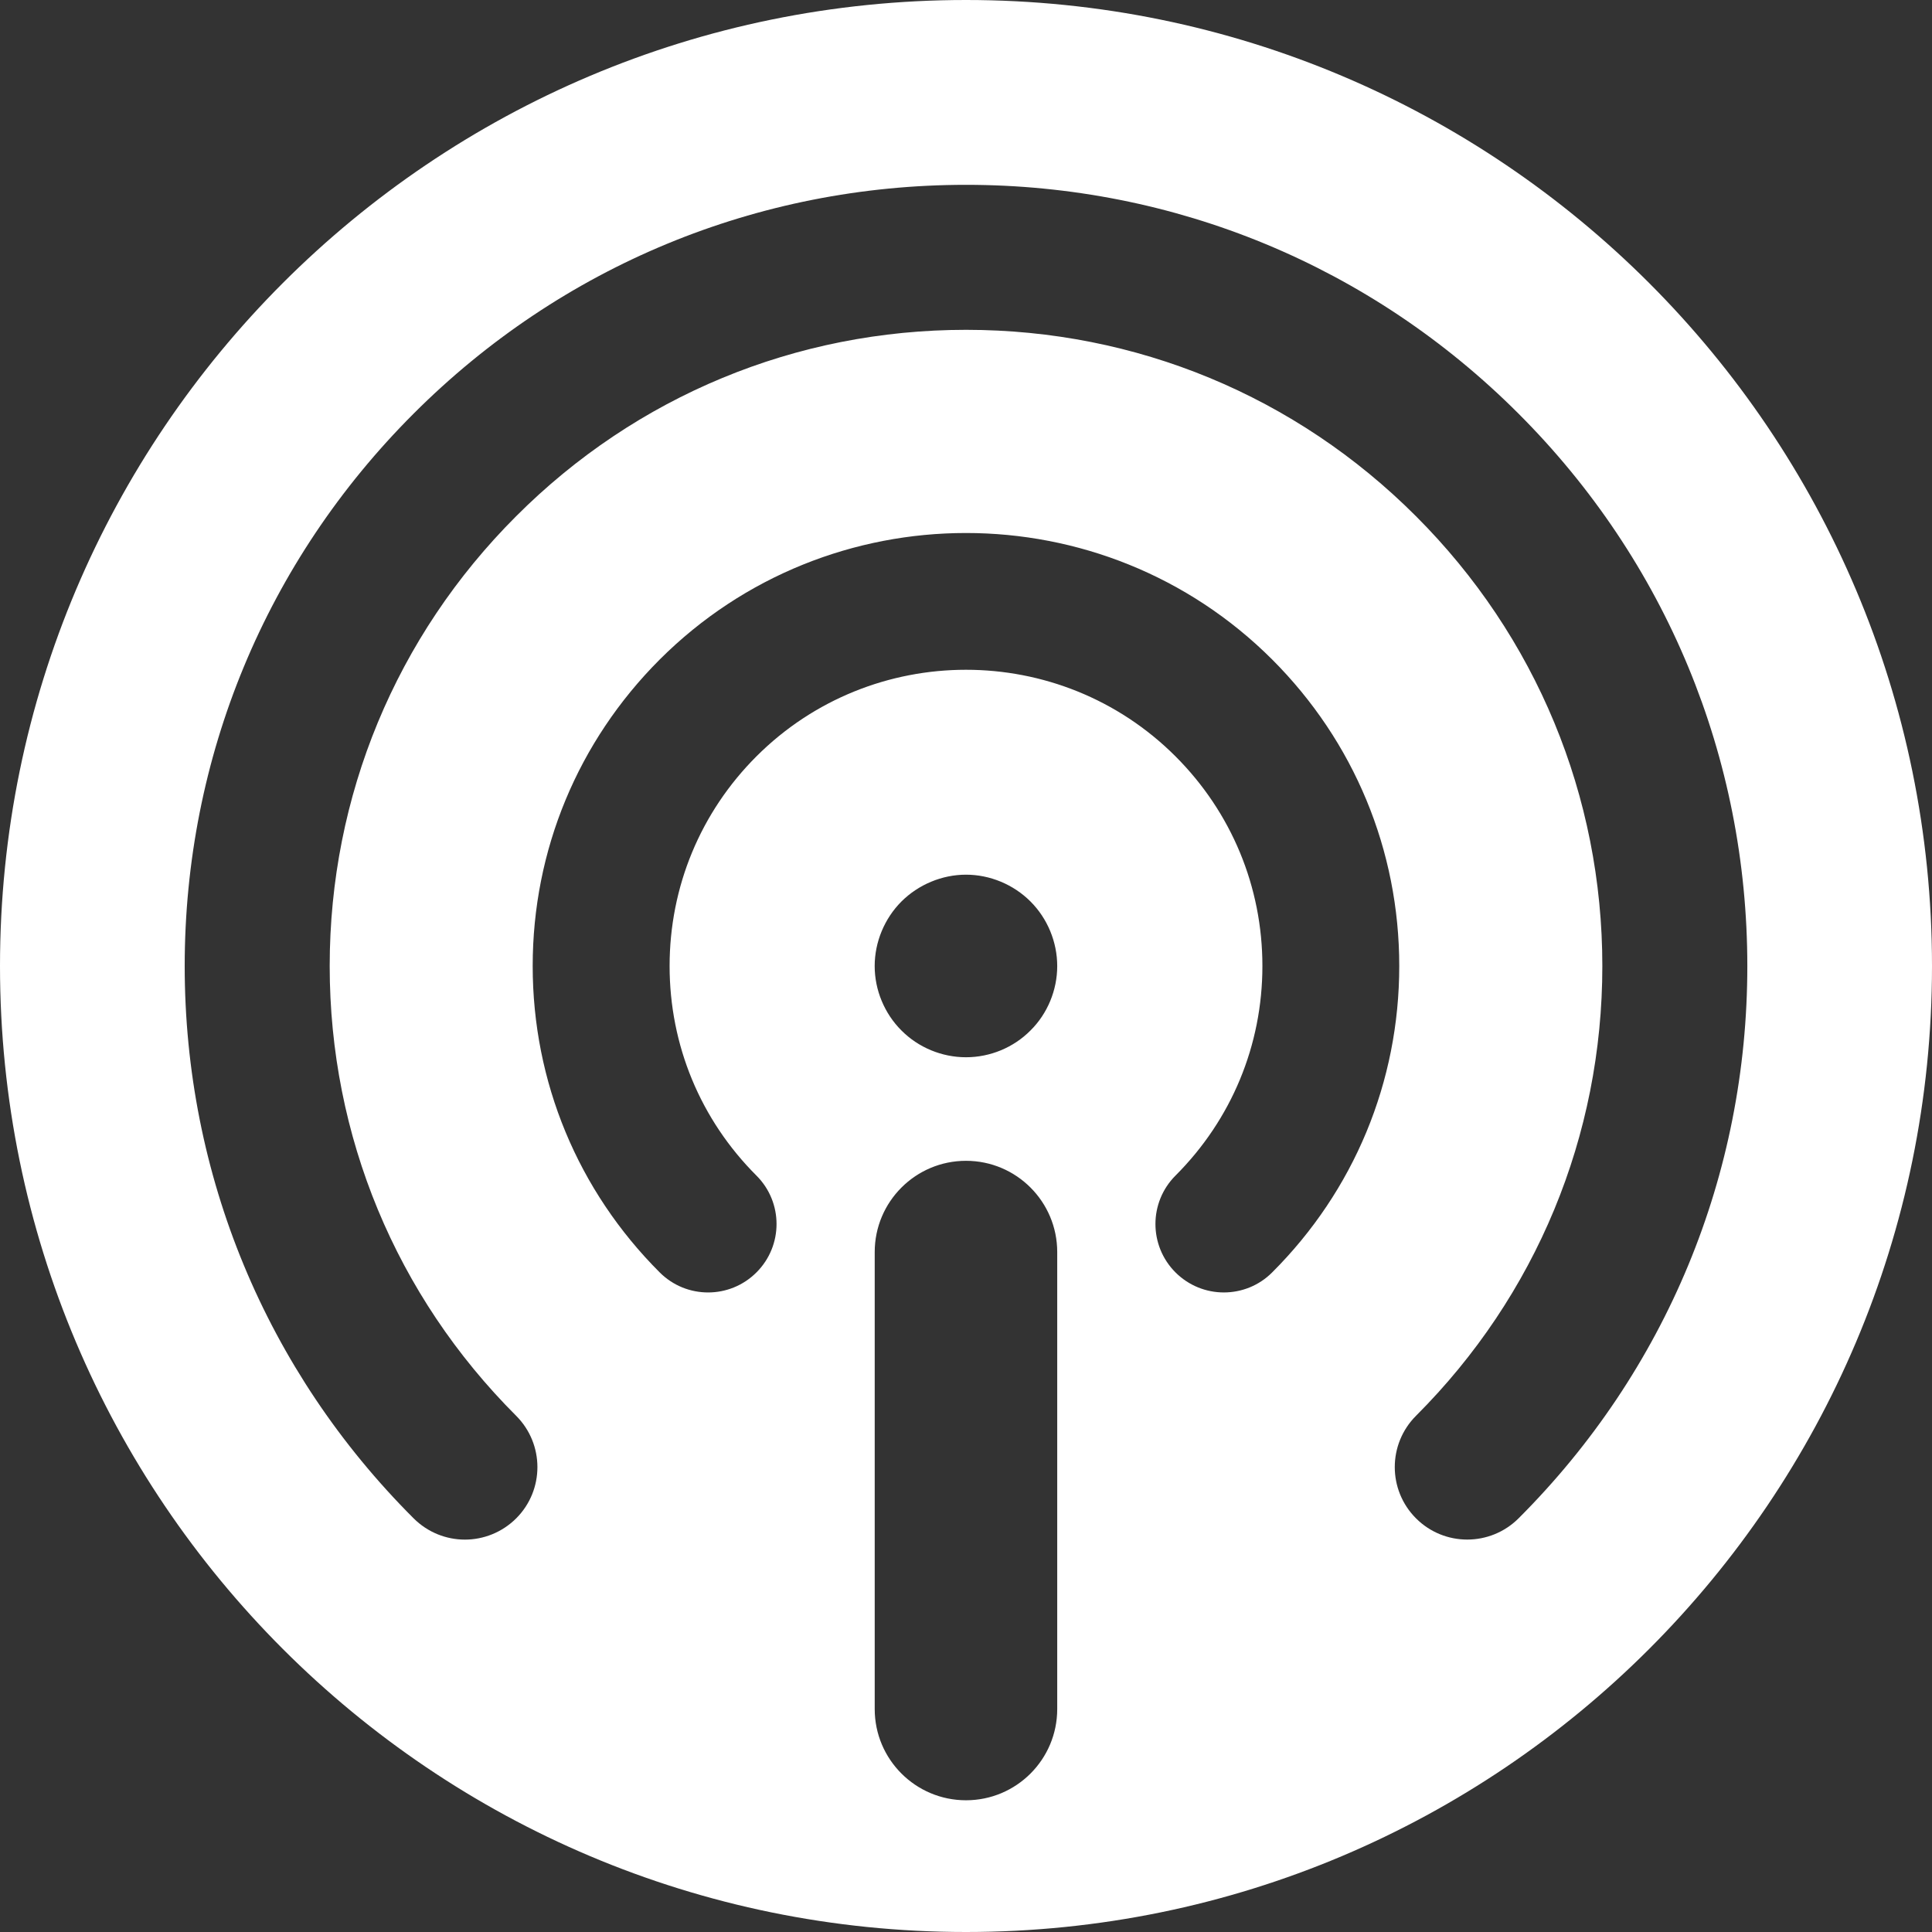 <?xml version="1.0" encoding="utf-8"?>
<!-- Generator: Adobe Illustrator 15.0.0, SVG Export Plug-In  -->
<!DOCTYPE svg PUBLIC "-//W3C//DTD SVG 1.1//EN" "http://www.w3.org/Graphics/SVG/1.1/DTD/svg11.dtd">
<svg version="1.1"
	 xmlns="http://www.w3.org/2000/svg" xmlns:xlink="http://www.w3.org/1999/xlink" xmlns:a="http://ns.adobe.com/AdobeSVGViewerExtensions/3.0/"
	 x="0px" y="0px" width="60px" height="60px" viewBox="0 0 60 60" enable-background="new 0 0 60 60" xml:space="preserve">
<rect x="0" y="0" width="60" height="60" fill="#333333" stroke="none"/>
<defs>
</defs>
<path fill="#FFFFFF" d="M30,0C13.431,0,0,13.431,0,30.001C0,46.569,13.431,60,30,60c16.568,0,30-13.431,30-29.999
	C60,13.431,46.568,0,30,0z M32.833,53.076c0,1.564-1.268,2.833-2.833,2.833s-2.835-1.269-2.835-2.833V38.884
	c0-1.564,1.27-2.834,2.835-2.834s2.833,1.27,2.833,2.834V53.076z M27.164,30.002c0-0.747,0.305-1.478,0.832-2.006
	c0.528-0.525,1.259-0.832,2.004-0.832c0.747,0,1.477,0.307,2.002,0.832c0.529,0.528,0.831,1.259,0.831,2.006
	c0,0.746-0.301,1.477-0.831,2.001c-0.526,0.531-1.255,0.831-2.002,0.831c-0.746,0-1.476-0.3-2.004-0.831
	C27.469,31.479,27.164,30.748,27.164,30.002z M38.007,40.138c-0.543,0-1.086-0.208-1.502-0.623c-0.829-0.83-0.829-2.176,0.001-3.006
	c1.739-1.739,2.699-4.05,2.699-6.509c0-2.458-0.959-4.771-2.699-6.511c-3.587-3.585-9.426-3.585-13.014,0
	c-1.739,1.739-2.697,4.053-2.697,6.511c0,2.459,0.958,4.771,2.697,6.509c0.832,0.83,0.832,2.176,0.001,3.006
	c-0.829,0.831-2.176,0.831-3.006,0c-2.542-2.541-3.944-5.92-3.944-9.515c0-3.594,1.402-6.973,3.944-9.517
	c5.246-5.24,13.777-5.24,19.022-0.001c2.544,2.545,3.946,5.924,3.946,9.518c0,3.595-1.402,6.975-3.946,9.515
	C39.097,39.93,38.552,40.138,38.007,40.138z M47.16,47.154c-0.881,0.878-2.307,0.879-3.185-0.001
	c-0.879-0.879-0.879-2.304,0.001-3.185c3.731-3.73,5.786-8.691,5.786-13.967c0-5.277-2.055-10.239-5.788-13.97
	c-3.731-3.734-8.693-5.788-13.972-5.788c-5.279,0-10.242,2.054-13.972,5.788c-3.734,3.731-5.791,8.693-5.791,13.97
	c0,5.276,2.057,10.236,5.79,13.967c0.88,0.879,0.882,2.305,0.003,3.185c-0.44,0.439-1.019,0.661-1.594,0.661
	c-0.576,0-1.151-0.221-1.592-0.66c-4.585-4.581-7.11-10.672-7.11-17.153c0-6.481,2.524-12.573,7.11-17.156
	c4.581-4.582,10.674-7.105,17.156-7.105c6.481,0,12.576,2.523,17.157,7.106c4.583,4.582,7.106,10.674,7.106,17.155
	C54.266,36.481,51.743,42.574,47.16,47.154z"/>
</svg>
